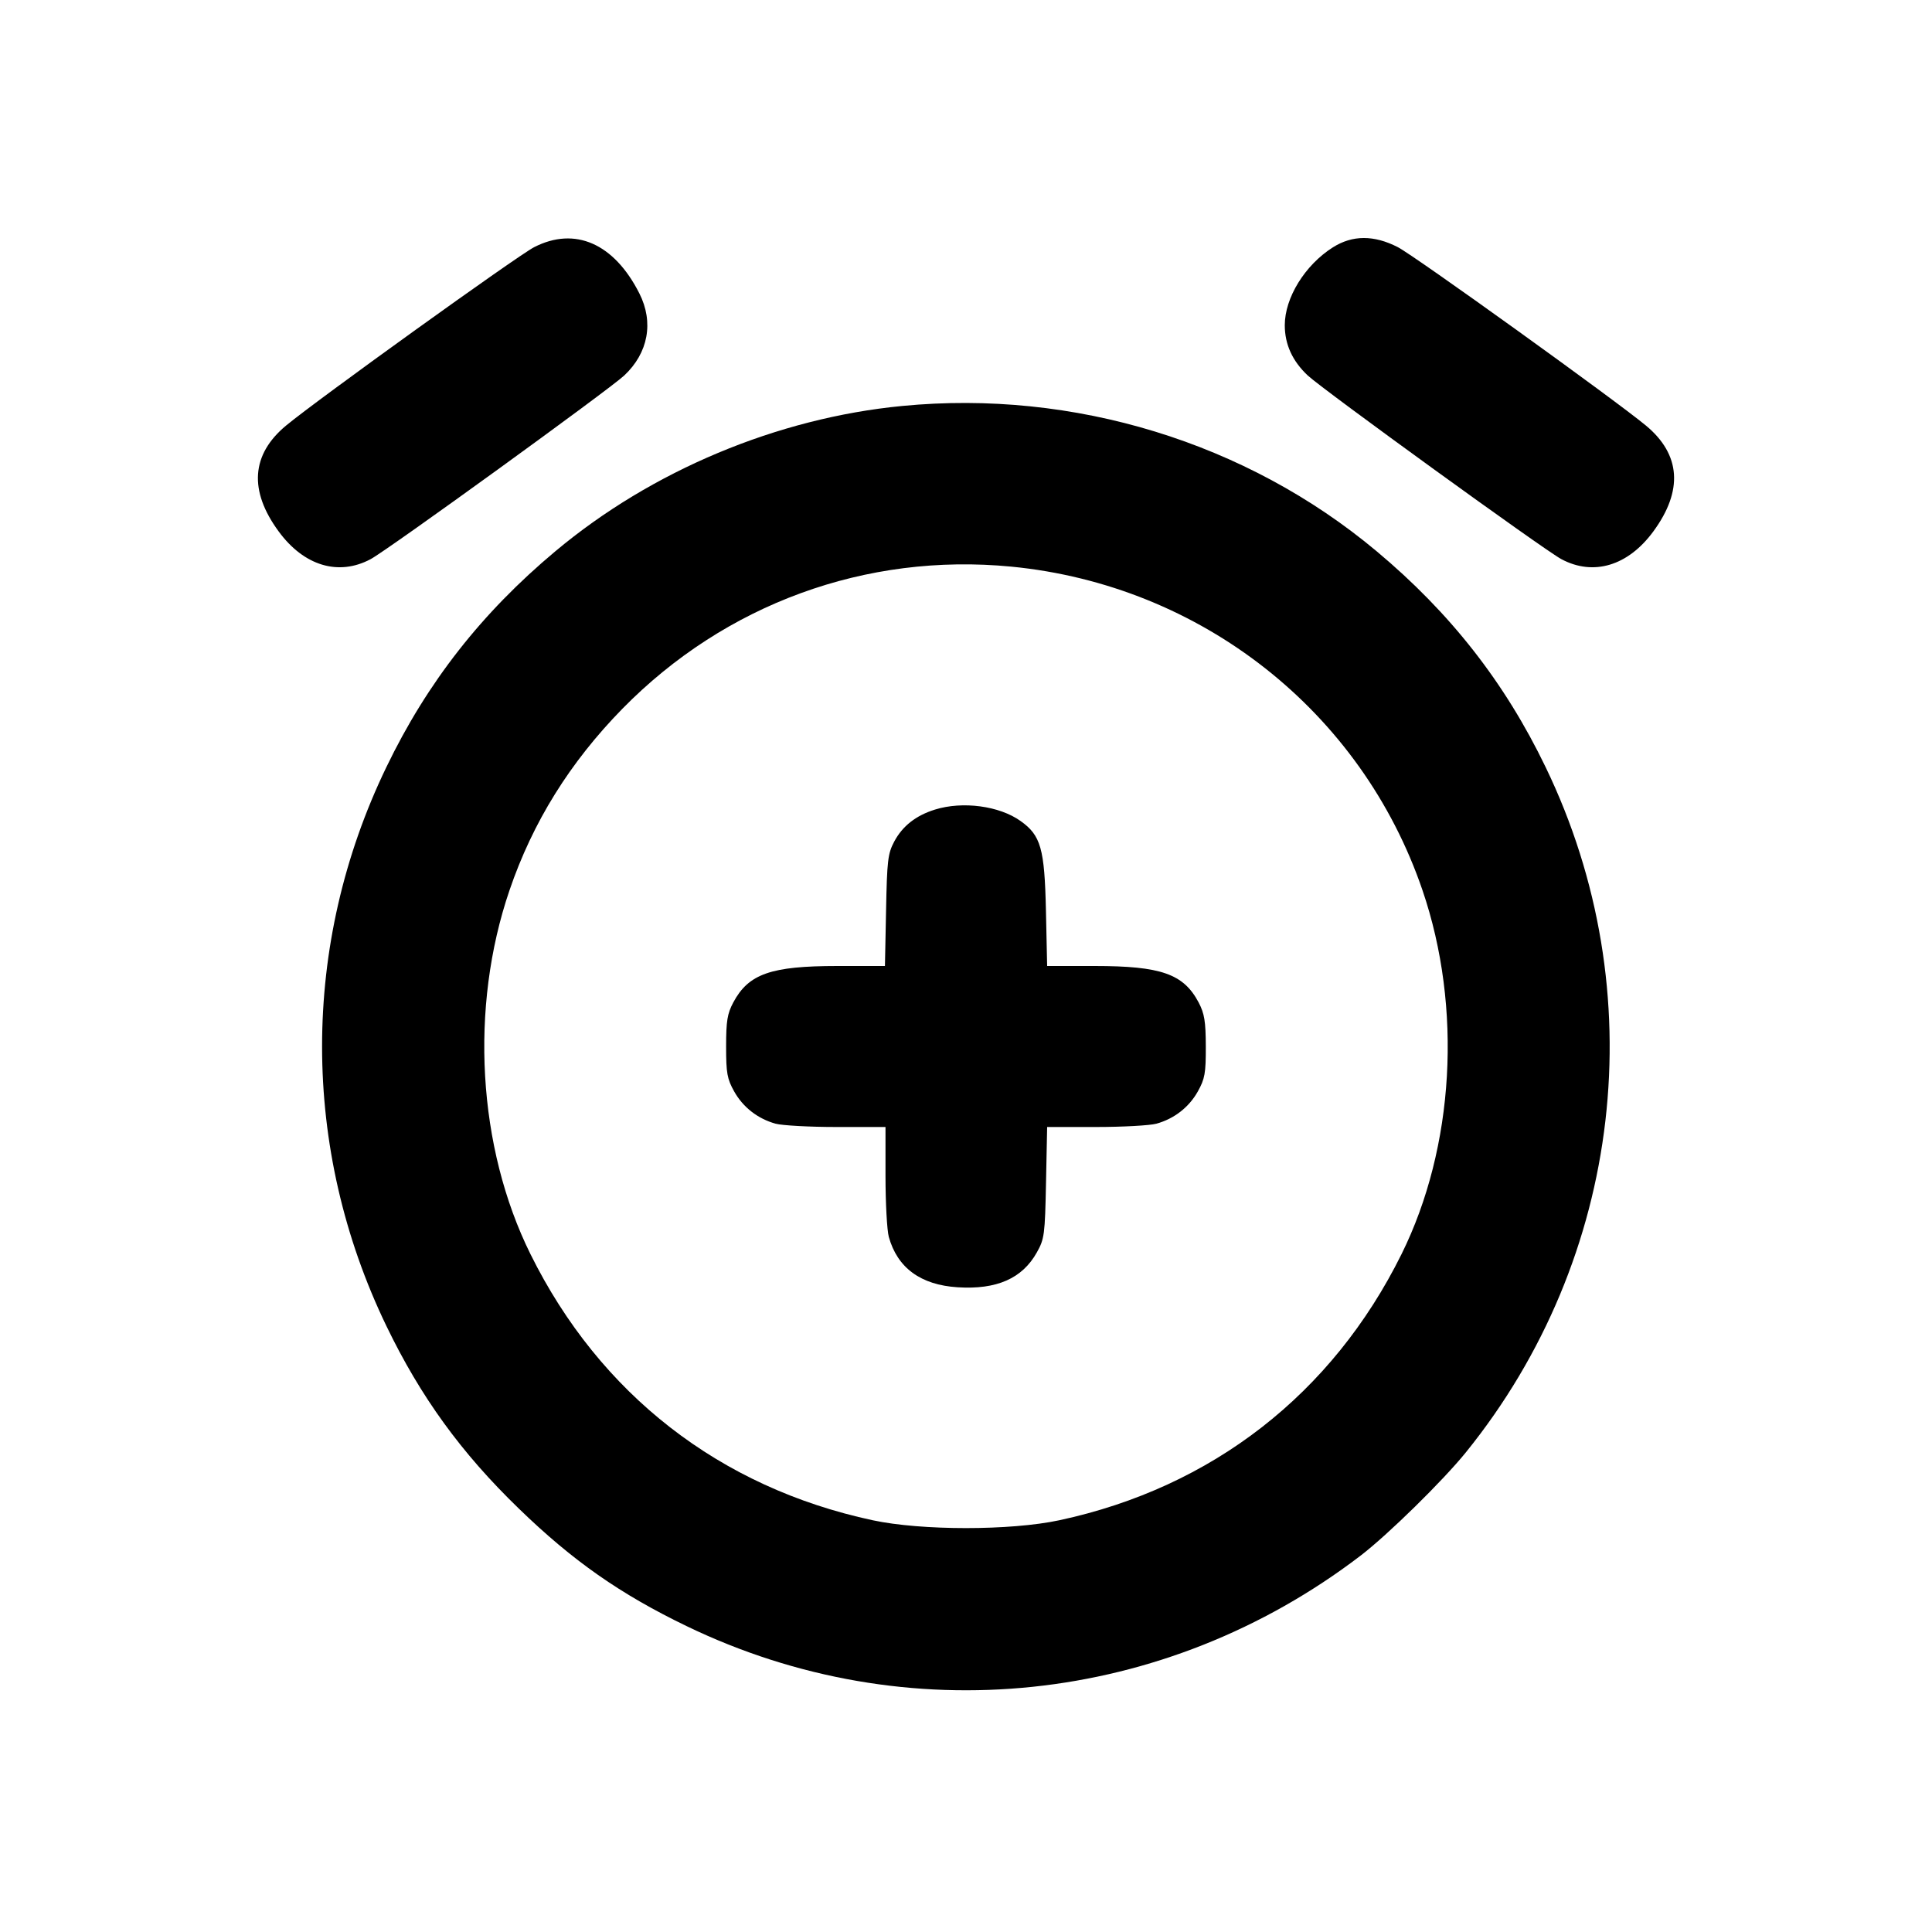 <svg xmlns="http://www.w3.org/2000/svg" width="24" height="24" viewBox="0 0 24 24" fill="none" stroke="currentColor" stroke-width="2" stroke-linecap="round" stroke-linejoin="round" class="icon icon-tabler icons-tabler-outline icon-tabler-alarm-plus"><path d="M6.636 3.070 C 6.429 3.176,3.941 4.965,3.553 5.287 C 3.121 5.646,3.089 6.095,3.462 6.602 C 3.775 7.029,4.205 7.159,4.604 6.946 C 4.815 6.834,7.563 4.843,7.754 4.665 C 8.053 4.385,8.124 4.003,7.942 3.644 C 7.628 3.024,7.143 2.811,6.636 3.070 M16.557 3.073 C 16.210 3.293,15.960 3.699,15.960 4.040 C 15.960 4.278,16.055 4.486,16.246 4.665 C 16.437 4.843,19.185 6.834,19.396 6.946 C 19.795 7.159,20.225 7.029,20.538 6.602 C 20.911 6.095,20.879 5.646,20.447 5.287 C 20.059 4.965,17.571 3.176,17.364 3.070 C 17.067 2.918,16.800 2.919,16.557 3.073 M11.207 5.043 C 9.656 5.193,8.096 5.846,6.900 6.847 C 5.985 7.612,5.307 8.477,4.800 9.529 C 3.734 11.734,3.735 14.267,4.801 16.474 C 5.225 17.352,5.730 18.049,6.446 18.741 C 7.114 19.389,7.706 19.803,8.529 20.200 C 11.259 21.519,14.467 21.184,16.900 19.326 C 17.239 19.067,17.925 18.394,18.211 18.040 C 20.163 15.625,20.547 12.317,19.200 9.529 C 18.693 8.477,18.015 7.612,17.100 6.847 C 15.483 5.494,13.337 4.837,11.207 5.043 M12.564 7.039 C 14.921 7.269,16.913 8.837,17.671 11.060 C 18.168 12.517,18.068 14.251,17.410 15.580 C 16.550 17.316,15.056 18.478,13.160 18.885 C 12.554 19.015,11.446 19.015,10.840 18.885 C 8.941 18.478,7.451 17.319,6.590 15.580 C 5.932 14.251,5.832 12.517,6.329 11.060 C 6.618 10.212,7.080 9.470,7.731 8.805 C 9.008 7.503,10.757 6.864,12.564 7.039 M11.614 10.057 C 11.377 10.131,11.212 10.261,11.109 10.453 C 11.029 10.603,11.019 10.689,11.007 11.310 L 10.993 12.000 10.403 12.000 C 9.577 12.000,9.299 12.097,9.109 12.453 C 9.035 12.592,9.020 12.684,9.020 13.000 C 9.020 13.331,9.033 13.403,9.120 13.558 C 9.230 13.755,9.414 13.898,9.635 13.959 C 9.715 13.981,10.055 14.000,10.390 14.000 L 11.000 14.000 11.000 14.610 C 11.000 14.945,11.019 15.285,11.041 15.365 C 11.148 15.750,11.437 15.962,11.896 15.991 C 12.381 16.022,12.699 15.882,12.880 15.558 C 12.974 15.391,12.981 15.338,12.994 14.690 L 13.008 14.000 13.614 14.000 C 13.947 14.000,14.285 13.981,14.365 13.959 C 14.586 13.898,14.770 13.755,14.880 13.558 C 14.967 13.402,14.980 13.332,14.979 13.000 C 14.978 12.687,14.962 12.591,14.890 12.453 C 14.702 12.098,14.423 12.000,13.598 12.000 L 13.008 12.000 12.993 11.310 C 12.976 10.541,12.930 10.378,12.678 10.199 C 12.414 10.010,11.957 9.950,11.614 10.057 " stroke="none" fill="black" fill-rule="evenodd"></path></svg>